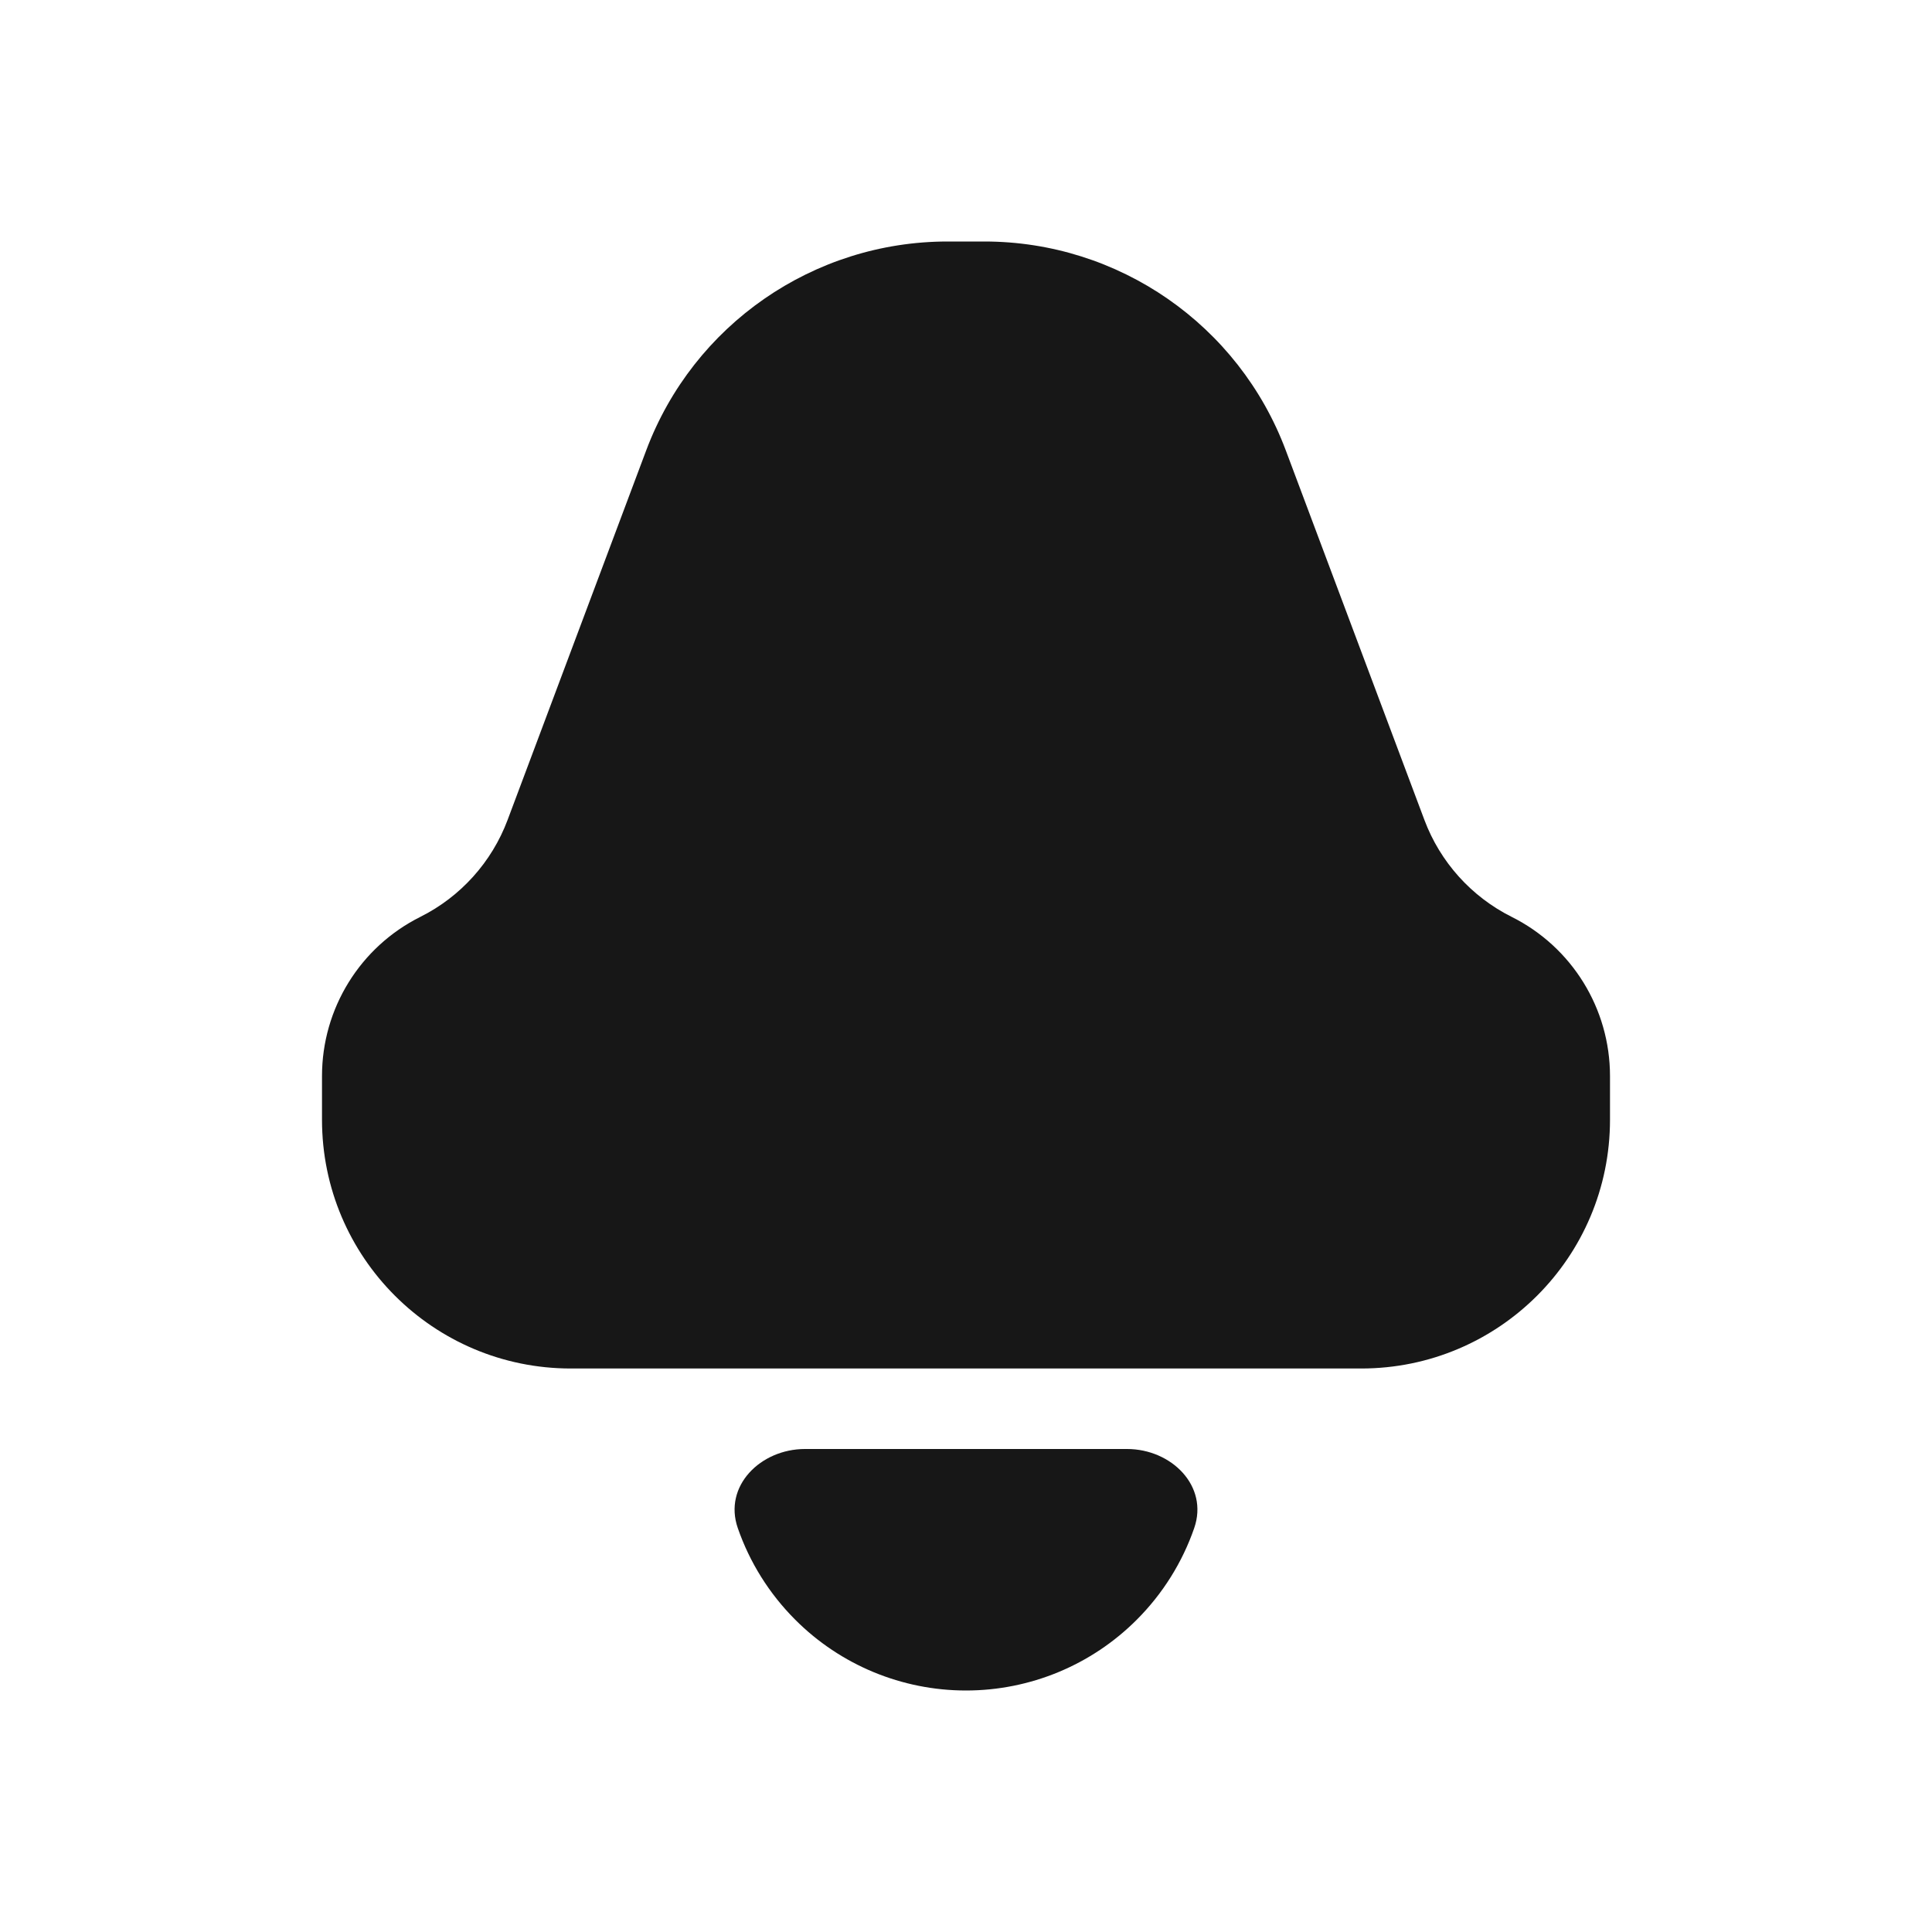 <svg width="24" height="24" viewBox="0 0 24 24" fill="none" xmlns="http://www.w3.org/2000/svg">
<path d="M14.835 18.982C15.016 18.46 14.552 18 14 18H10C9.448 18 8.984 18.46 9.165 18.982C9.312 19.407 9.555 19.797 9.879 20.121C10.441 20.684 11.204 21 12 21C12.796 21 13.559 20.684 14.121 20.121C14.445 19.797 14.688 19.407 14.835 18.982Z" fill="#171717"/>
<path d="M4 13.367C4 12.529 4.473 11.763 5.223 11.389C5.722 11.139 6.109 10.709 6.305 10.187L8.027 5.596C8.612 4.034 10.105 3 11.772 3H12.228C13.895 3 15.388 4.034 15.973 5.596L17.695 10.187C17.891 10.709 18.278 11.139 18.777 11.389C19.527 11.763 20 12.529 20 13.367V13.91C20 15.617 18.616 17 16.91 17H7.09C5.384 17 4 15.617 4 13.91V13.367Z" fill="#171717"/>
</svg>
